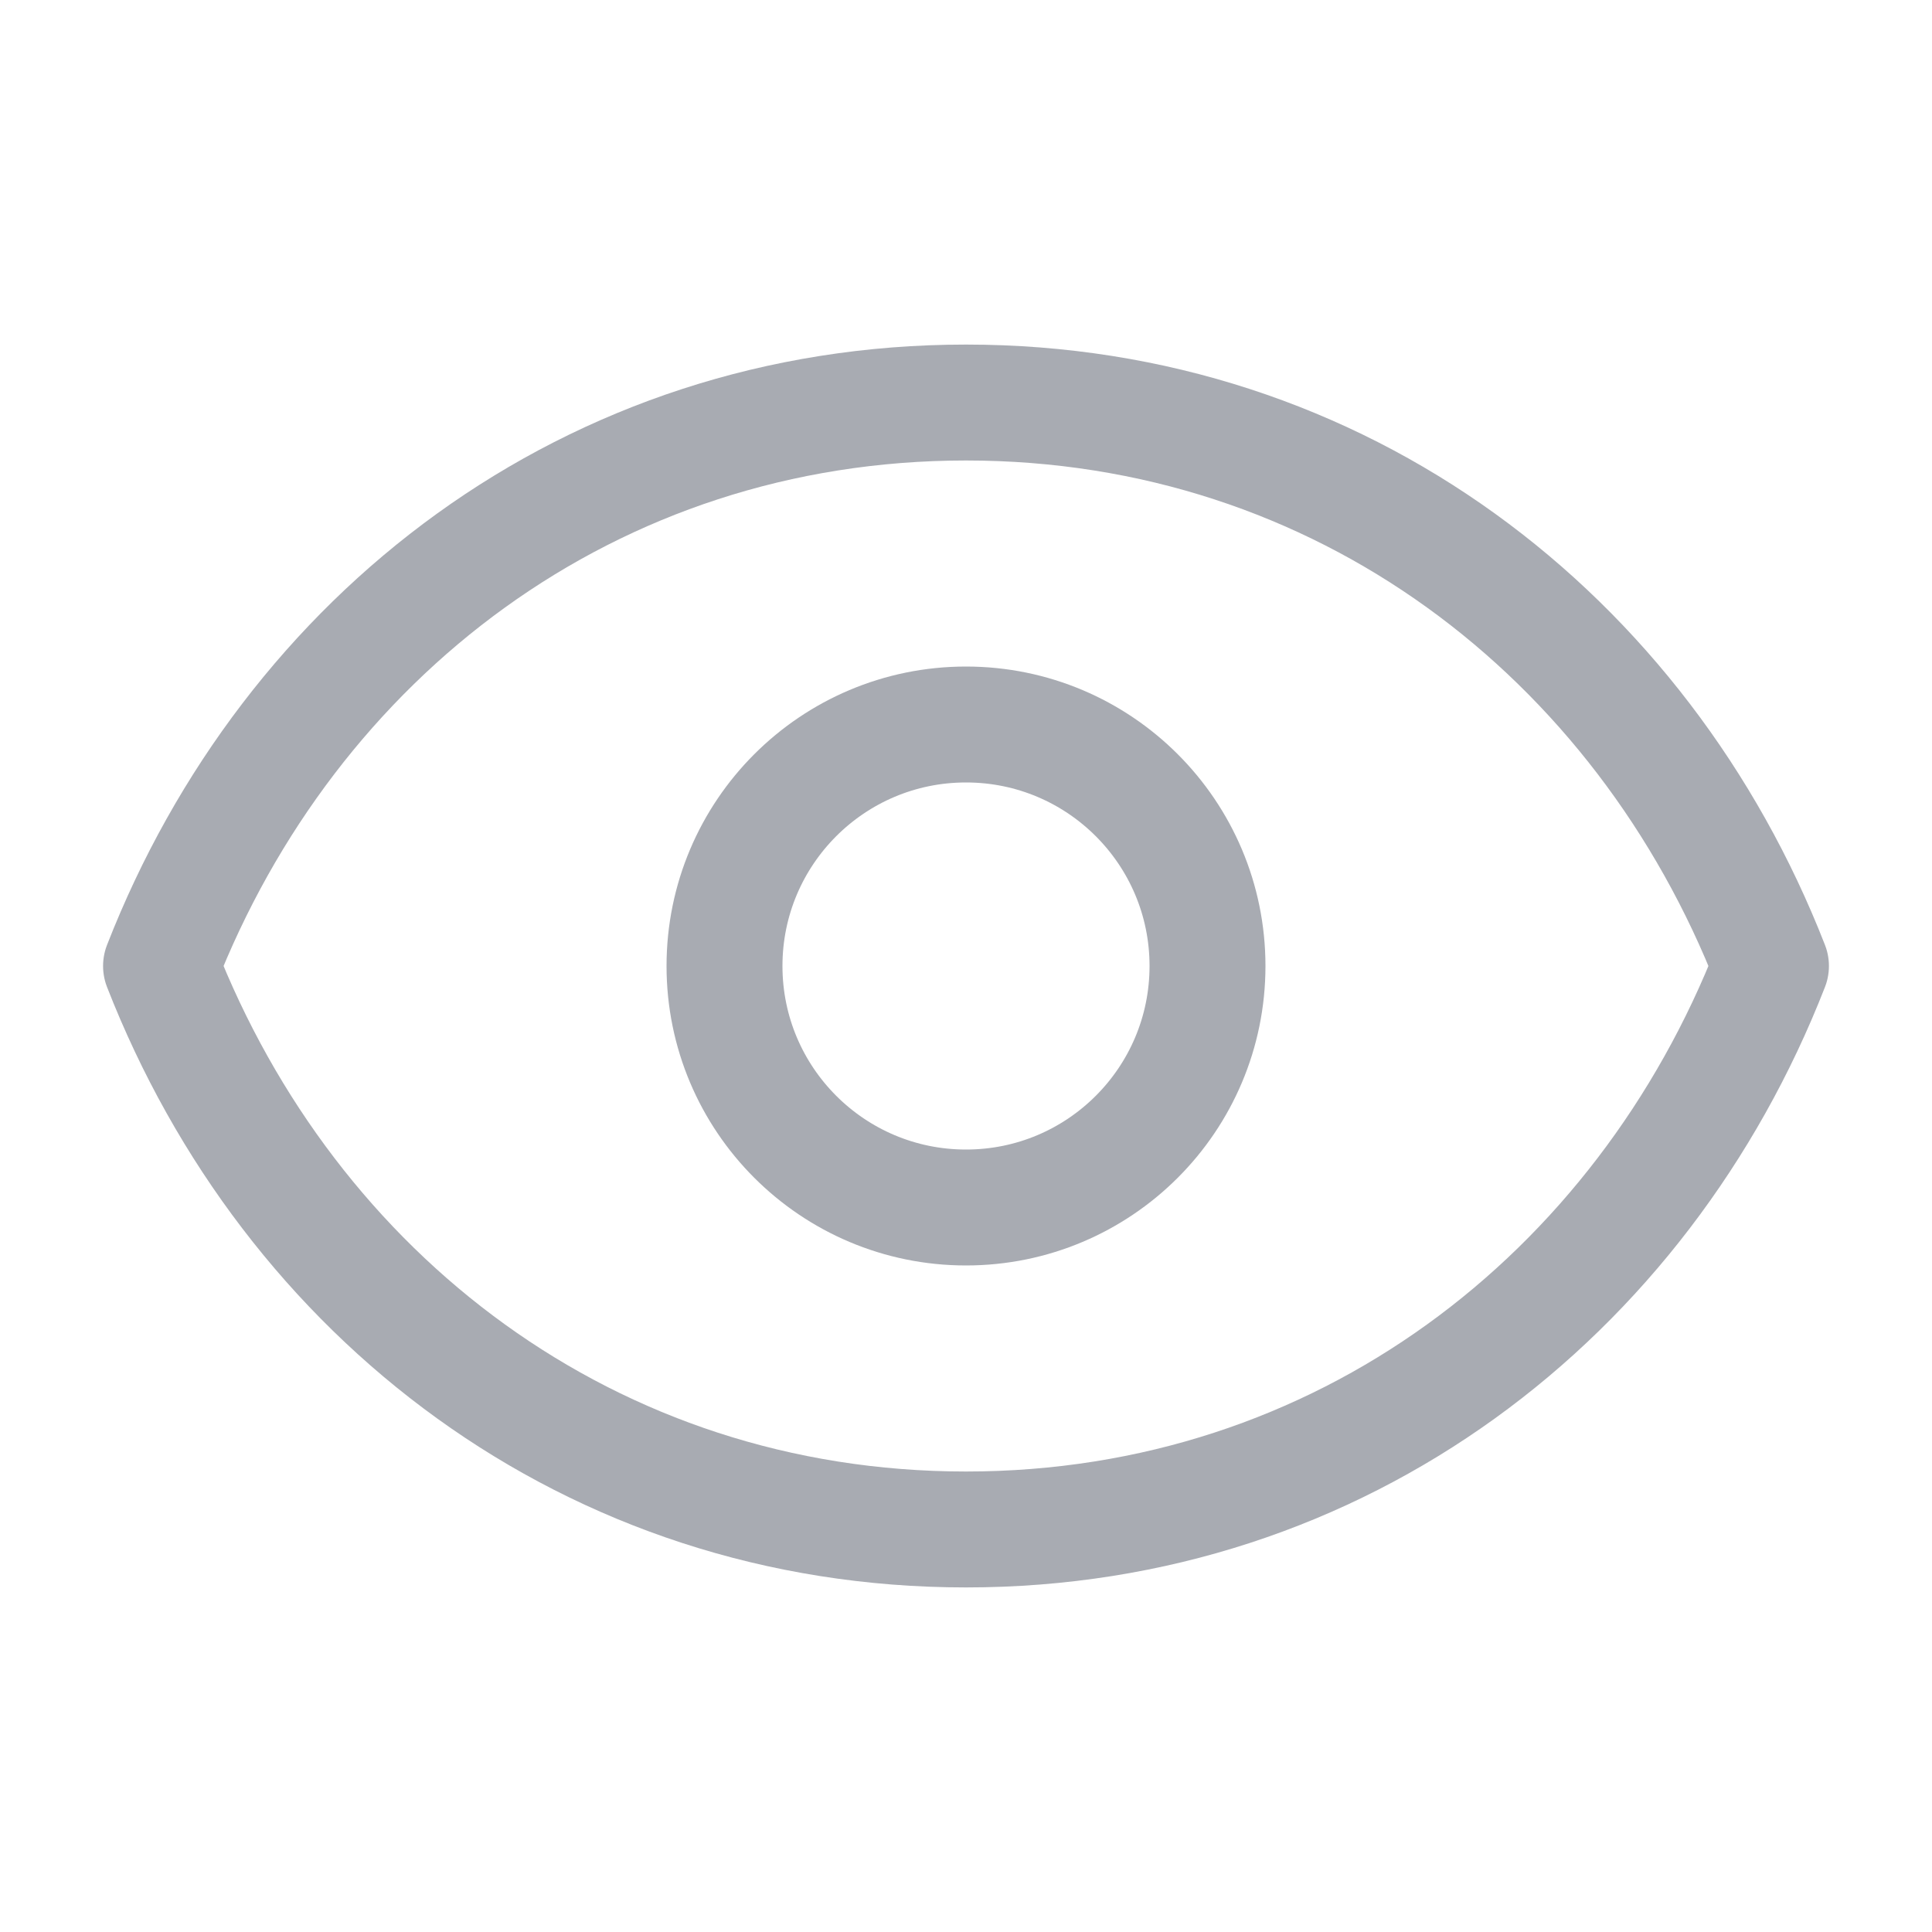 <svg width="20" height="20" viewBox="0 0 20 20" fill="none" xmlns="http://www.w3.org/2000/svg">
<path d="M12.5 10C12.5 11.381 11.381 12.5 10 12.5C8.619 12.5 7.5 11.381 7.5 10C7.5 8.619 8.619 7.5 10 7.5C11.381 7.5 12.5 8.619 12.5 10Z" stroke="#A8ABB2" stroke-width="1.2" stroke-linecap="round" stroke-linejoin="round"/>
<path d="M1.667 10C3 6.585 6.113 4.167 10 4.167C13.887 4.167 17 6.585 18.333 10C17 13.414 13.887 15.833 10 15.833C6.113 15.833 3 13.414 1.667 10Z" stroke="#A8ABB2" stroke-width="1.2" stroke-linecap="round" stroke-linejoin="round"/>
</svg>
